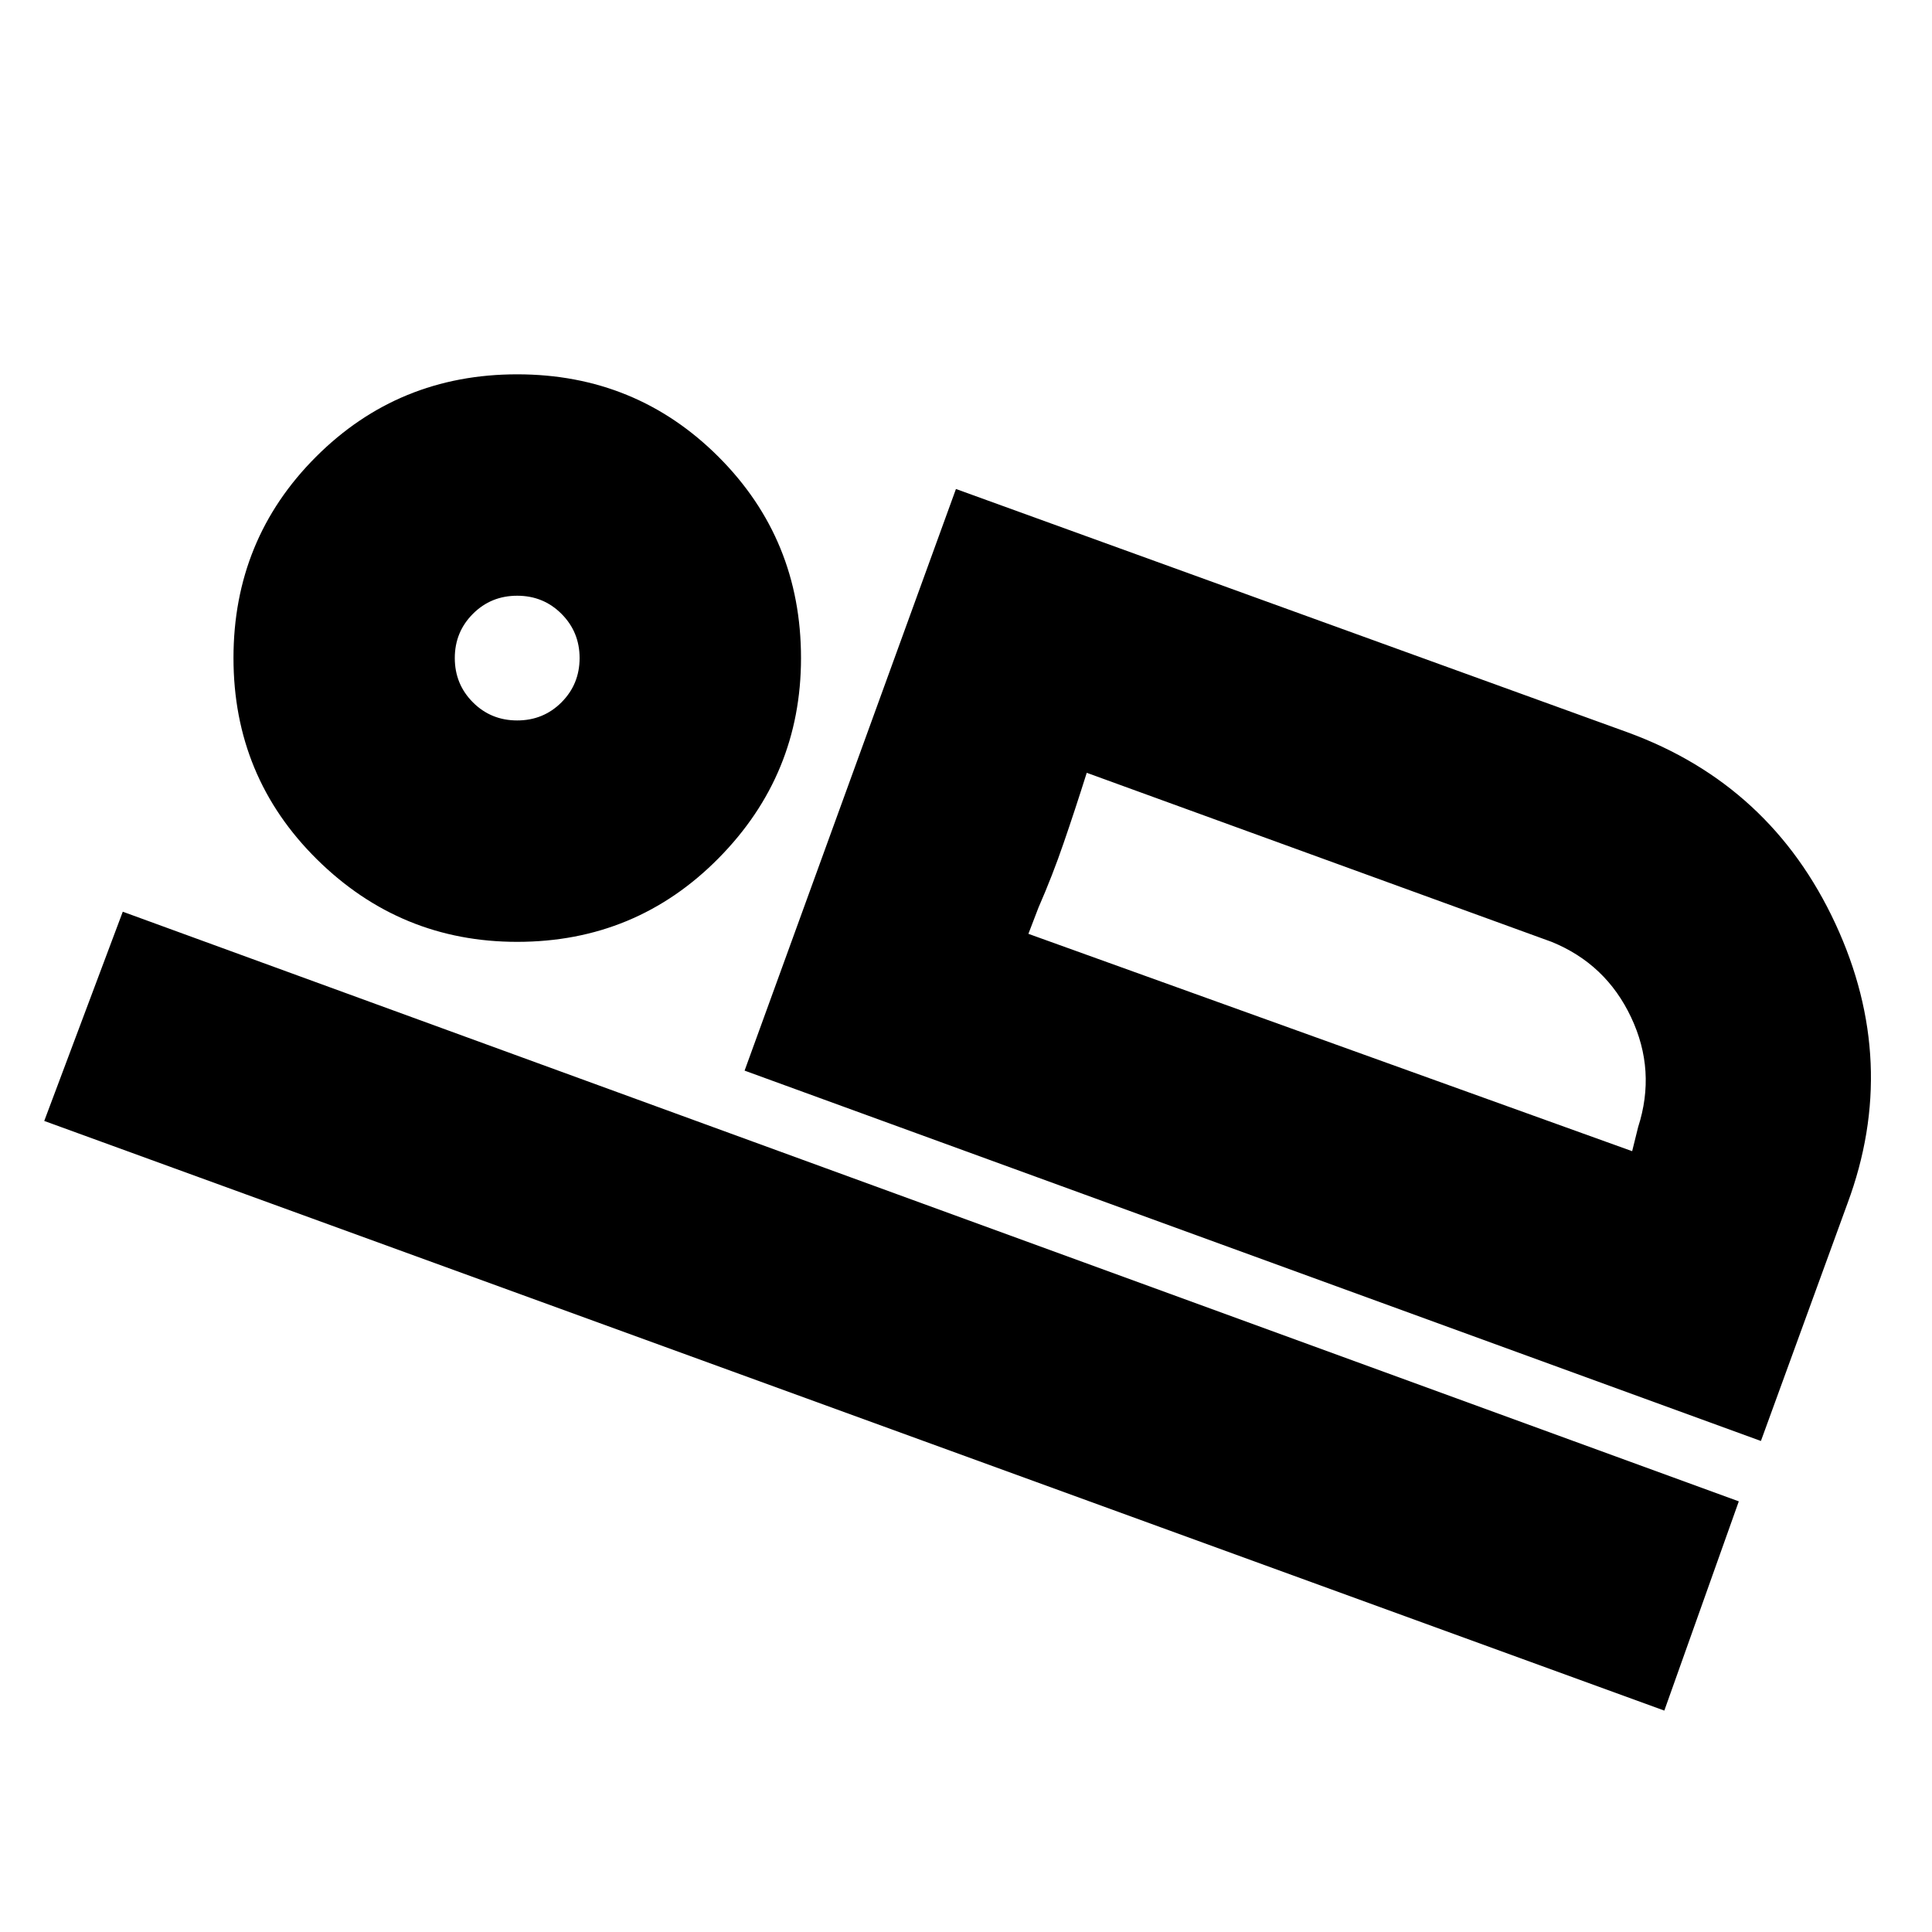 <svg xmlns="http://www.w3.org/2000/svg" height="20" width="20"><path d="m7.708 11.083 2.188-6.021 6.958 2.521q1.479.542 2.146 1.979.667 1.438.125 2.896l-.896 2.459ZM11.25 8q-.125.396-.24.729-.114.333-.26.667l-.104.271ZM.458 11.604l.813-2.166L18 15.542l-.771 2.166ZM5.354 9.75q-1.208 0-2.073-.854-.864-.854-.864-2.084 0-1.229.854-2.083.854-.854 2.083-.854t2.084.854q.854.854.854 2.083 0 1.209-.854 2.073-.855.865-2.084.865Zm0-2.292q.271 0 .458-.187Q6 7.083 6 6.812q0-.27-.188-.458-.187-.187-.458-.187t-.458.187q-.188.188-.188.458 0 .271.188.459.187.187.458.187Zm5.292 2.209 6.25 2.25.062-.25q.188-.584-.073-1.136-.26-.552-.823-.781L11.25 8ZM5.354 6.792Z"/></svg>